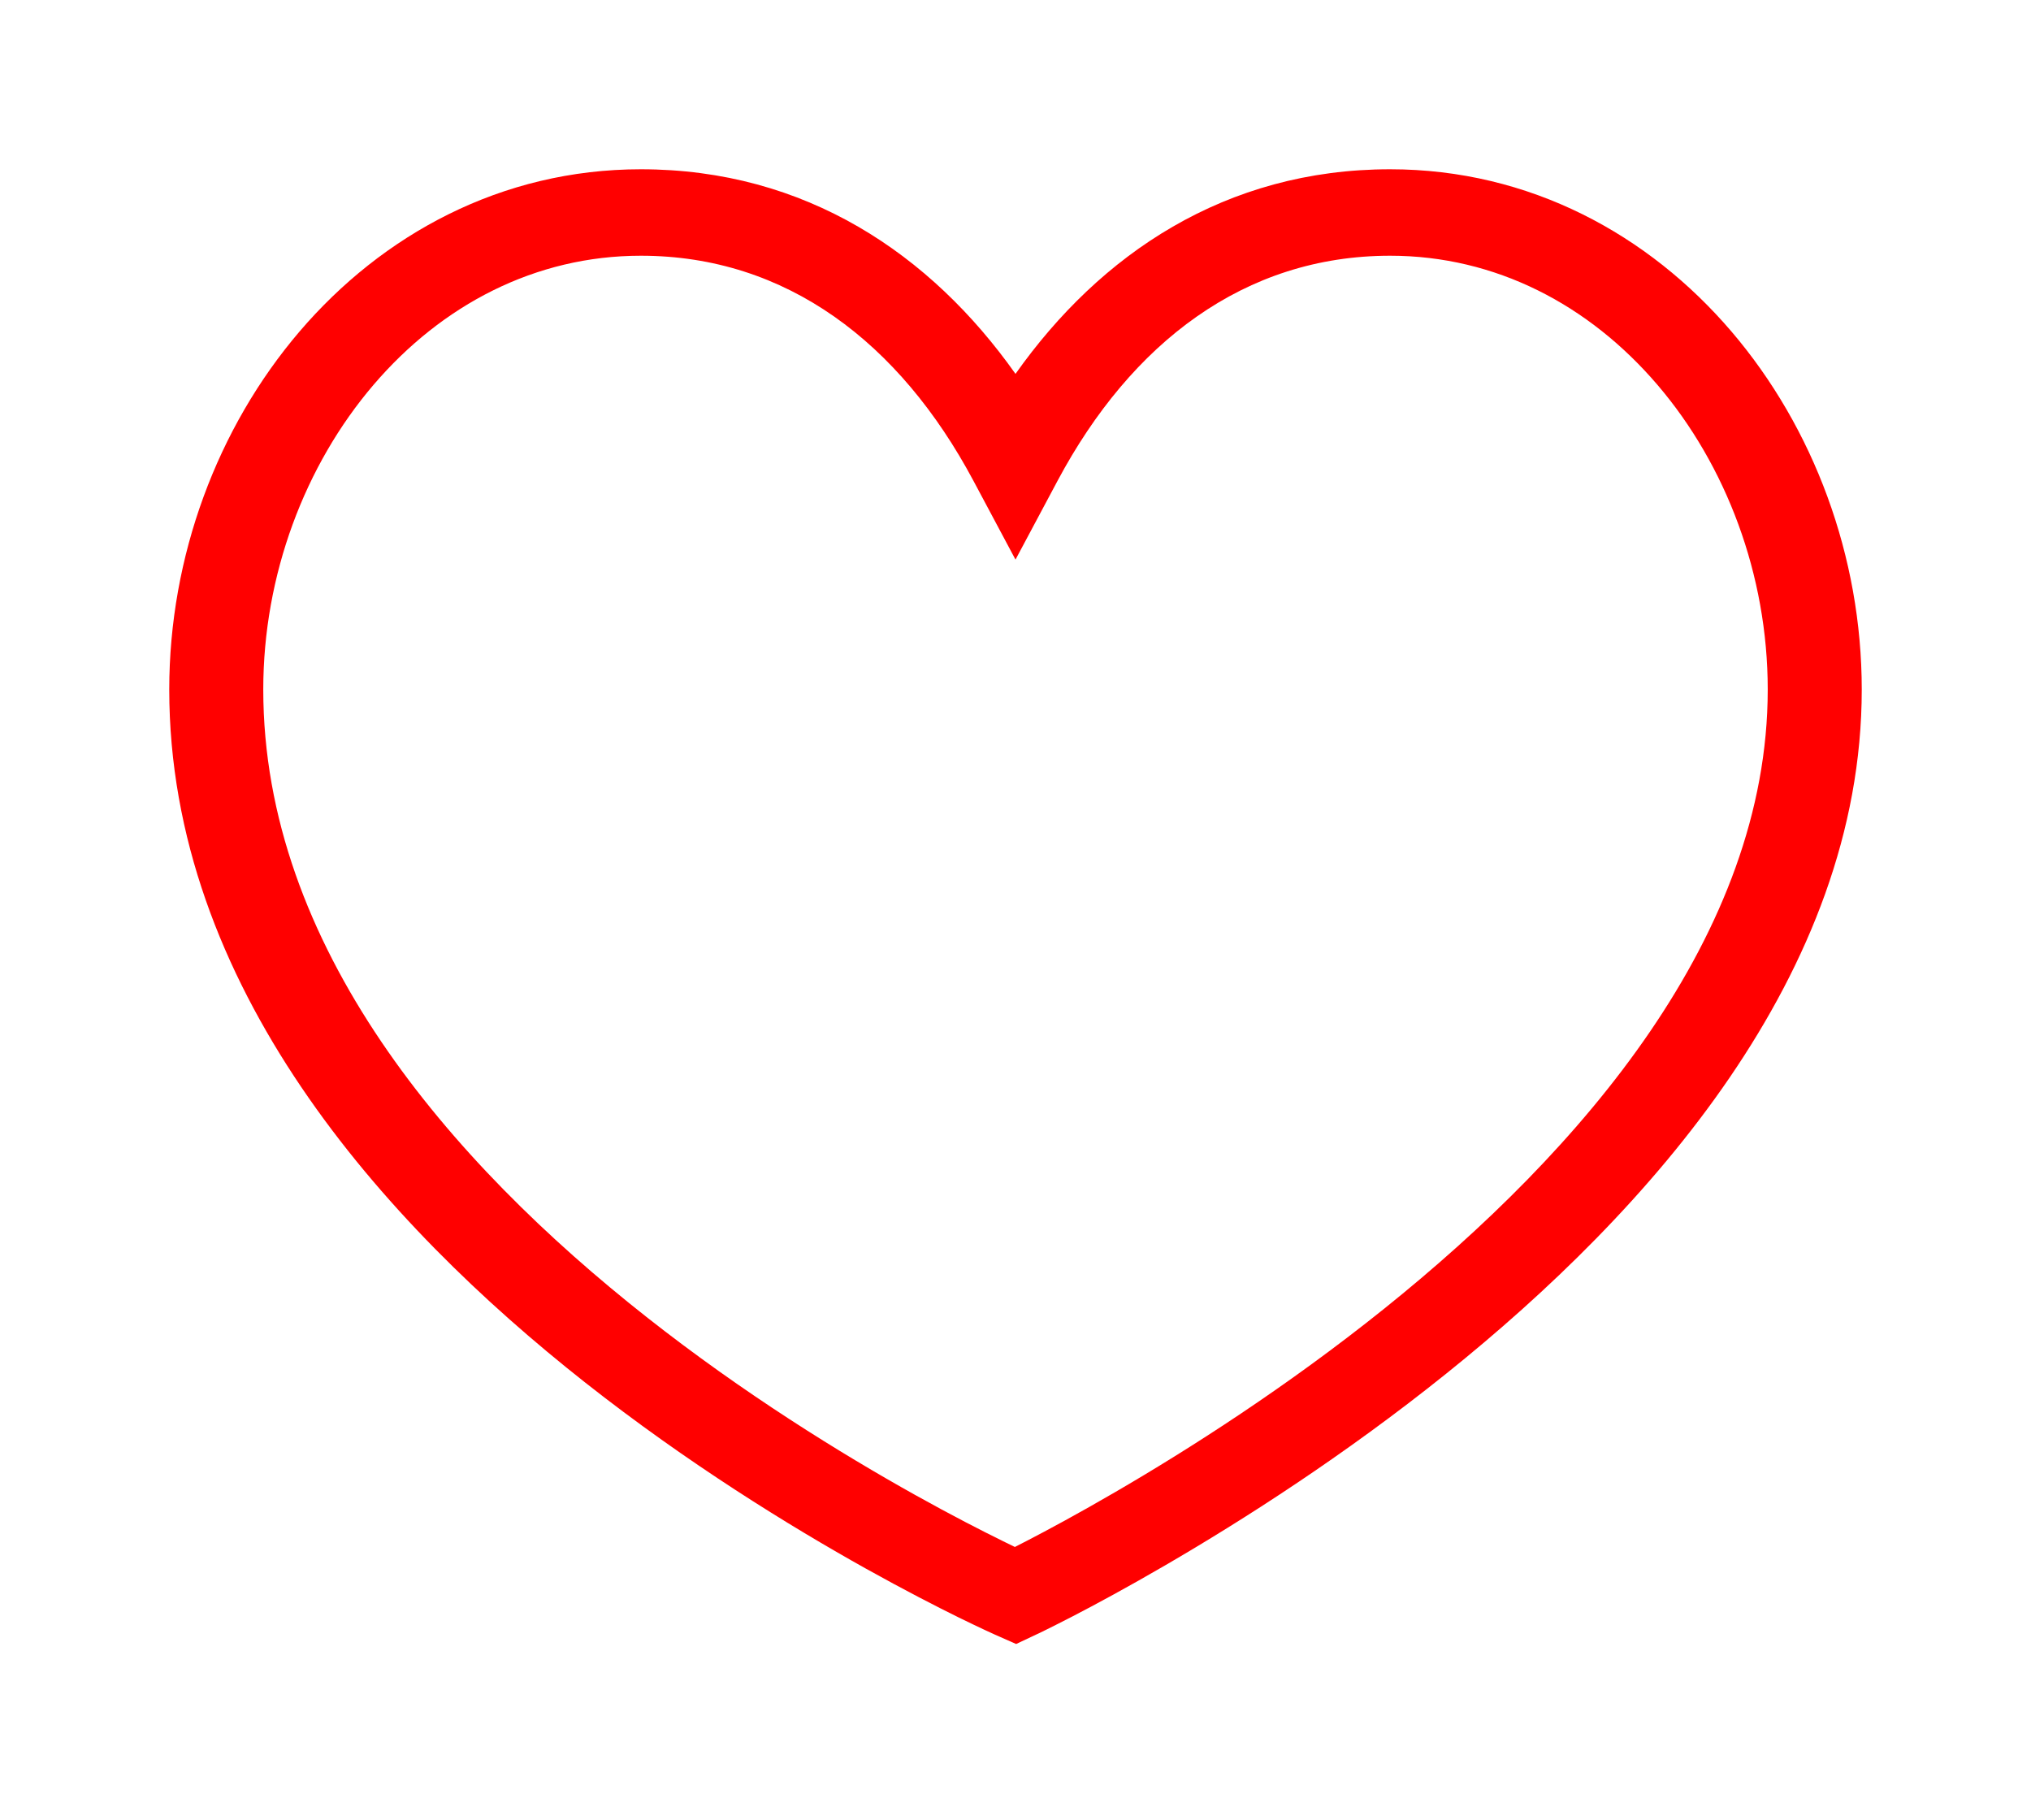 <svg width="48" height="43" viewBox="0 0 48 43" fill="none" xmlns="http://www.w3.org/2000/svg">
<g filter="url(#filter0_d_59_93)">
<path fill-rule="evenodd" clip-rule="evenodd" d="M8.827 5.095C7.205 6.993 6.222 9.586 6.222 12.293C6.222 18.361 10.627 23.455 15.279 27.121C17.582 28.936 19.89 30.357 21.625 31.325C22.491 31.808 23.212 32.177 23.713 32.423C23.812 32.472 23.904 32.517 23.985 32.556C24.069 32.514 24.163 32.466 24.266 32.412C24.768 32.152 25.49 31.764 26.357 31.259C28.095 30.249 30.407 28.776 32.714 26.925C37.382 23.18 41.778 18.087 41.778 12.293C41.778 9.586 40.795 6.993 39.173 5.096C37.556 3.204 35.348 2.043 32.854 2.043C29.407 2.043 26.733 4.107 24.997 7.356L24 9.224L23.003 7.356C21.267 4.107 18.593 2.043 15.146 2.043C12.652 2.043 10.444 3.204 8.827 5.095ZM24 33.709C23.518 34.629 23.517 34.629 23.517 34.629L23.512 34.627L23.5 34.621L23.454 34.6C23.415 34.583 23.359 34.557 23.286 34.523C23.14 34.455 22.93 34.355 22.664 34.225C22.132 33.963 21.377 33.576 20.472 33.072C18.666 32.064 16.252 30.579 13.832 28.672C9.039 24.895 4 19.281 4 12.293C4 9.152 5.135 6.109 7.08 3.833C9.031 1.551 11.84 0 15.146 0C19.039 0 21.999 2.006 24 4.835C26.001 2.006 28.961 0 32.854 0C36.16 0 38.97 1.551 40.92 3.833C42.865 6.109 44 9.152 44 12.293C44 19.017 38.951 24.632 34.175 28.464C31.76 30.403 29.349 31.937 27.545 32.986C26.642 33.511 25.888 33.917 25.357 34.192C25.092 34.329 24.882 34.434 24.737 34.506C24.665 34.542 24.609 34.569 24.57 34.588L24.525 34.609L24.512 34.615L24.509 34.617L24.507 34.617C24.507 34.617 24.507 34.618 24 33.709ZM24 33.709L24.507 34.617L24.015 34.849L23.517 34.629L24 33.709Z" fill="#FF0000"/>
</g>
<defs>
<filter id="filter0_d_59_93" x="0" y="0" width="48" height="42.849" filterUnits="userSpaceOnUse" color-interpolation-filters="sRGB">
<feFlood flood-opacity="0" result="BackgroundImageFix"/>
<feColorMatrix in="SourceAlpha" type="matrix" values="0 0 0 0 0 0 0 0 0 0 0 0 0 0 0 0 0 0 127 0" result="hardAlpha"/>
<feOffset dy="4"/>
<feGaussianBlur stdDeviation="2"/>
<feComposite in2="hardAlpha" operator="out"/>
<feColorMatrix type="matrix" values="0 0 0 0 0 0 0 0 0 0 0 0 0 0 0 0 0 0 0.25 0"/>
<feBlend mode="normal" in2="BackgroundImageFix" result="effect1_dropShadow_59_93"/>
<feBlend mode="normal" in="SourceGraphic" in2="effect1_dropShadow_59_93" result="shape"/>
</filter>
</defs>
</svg>
